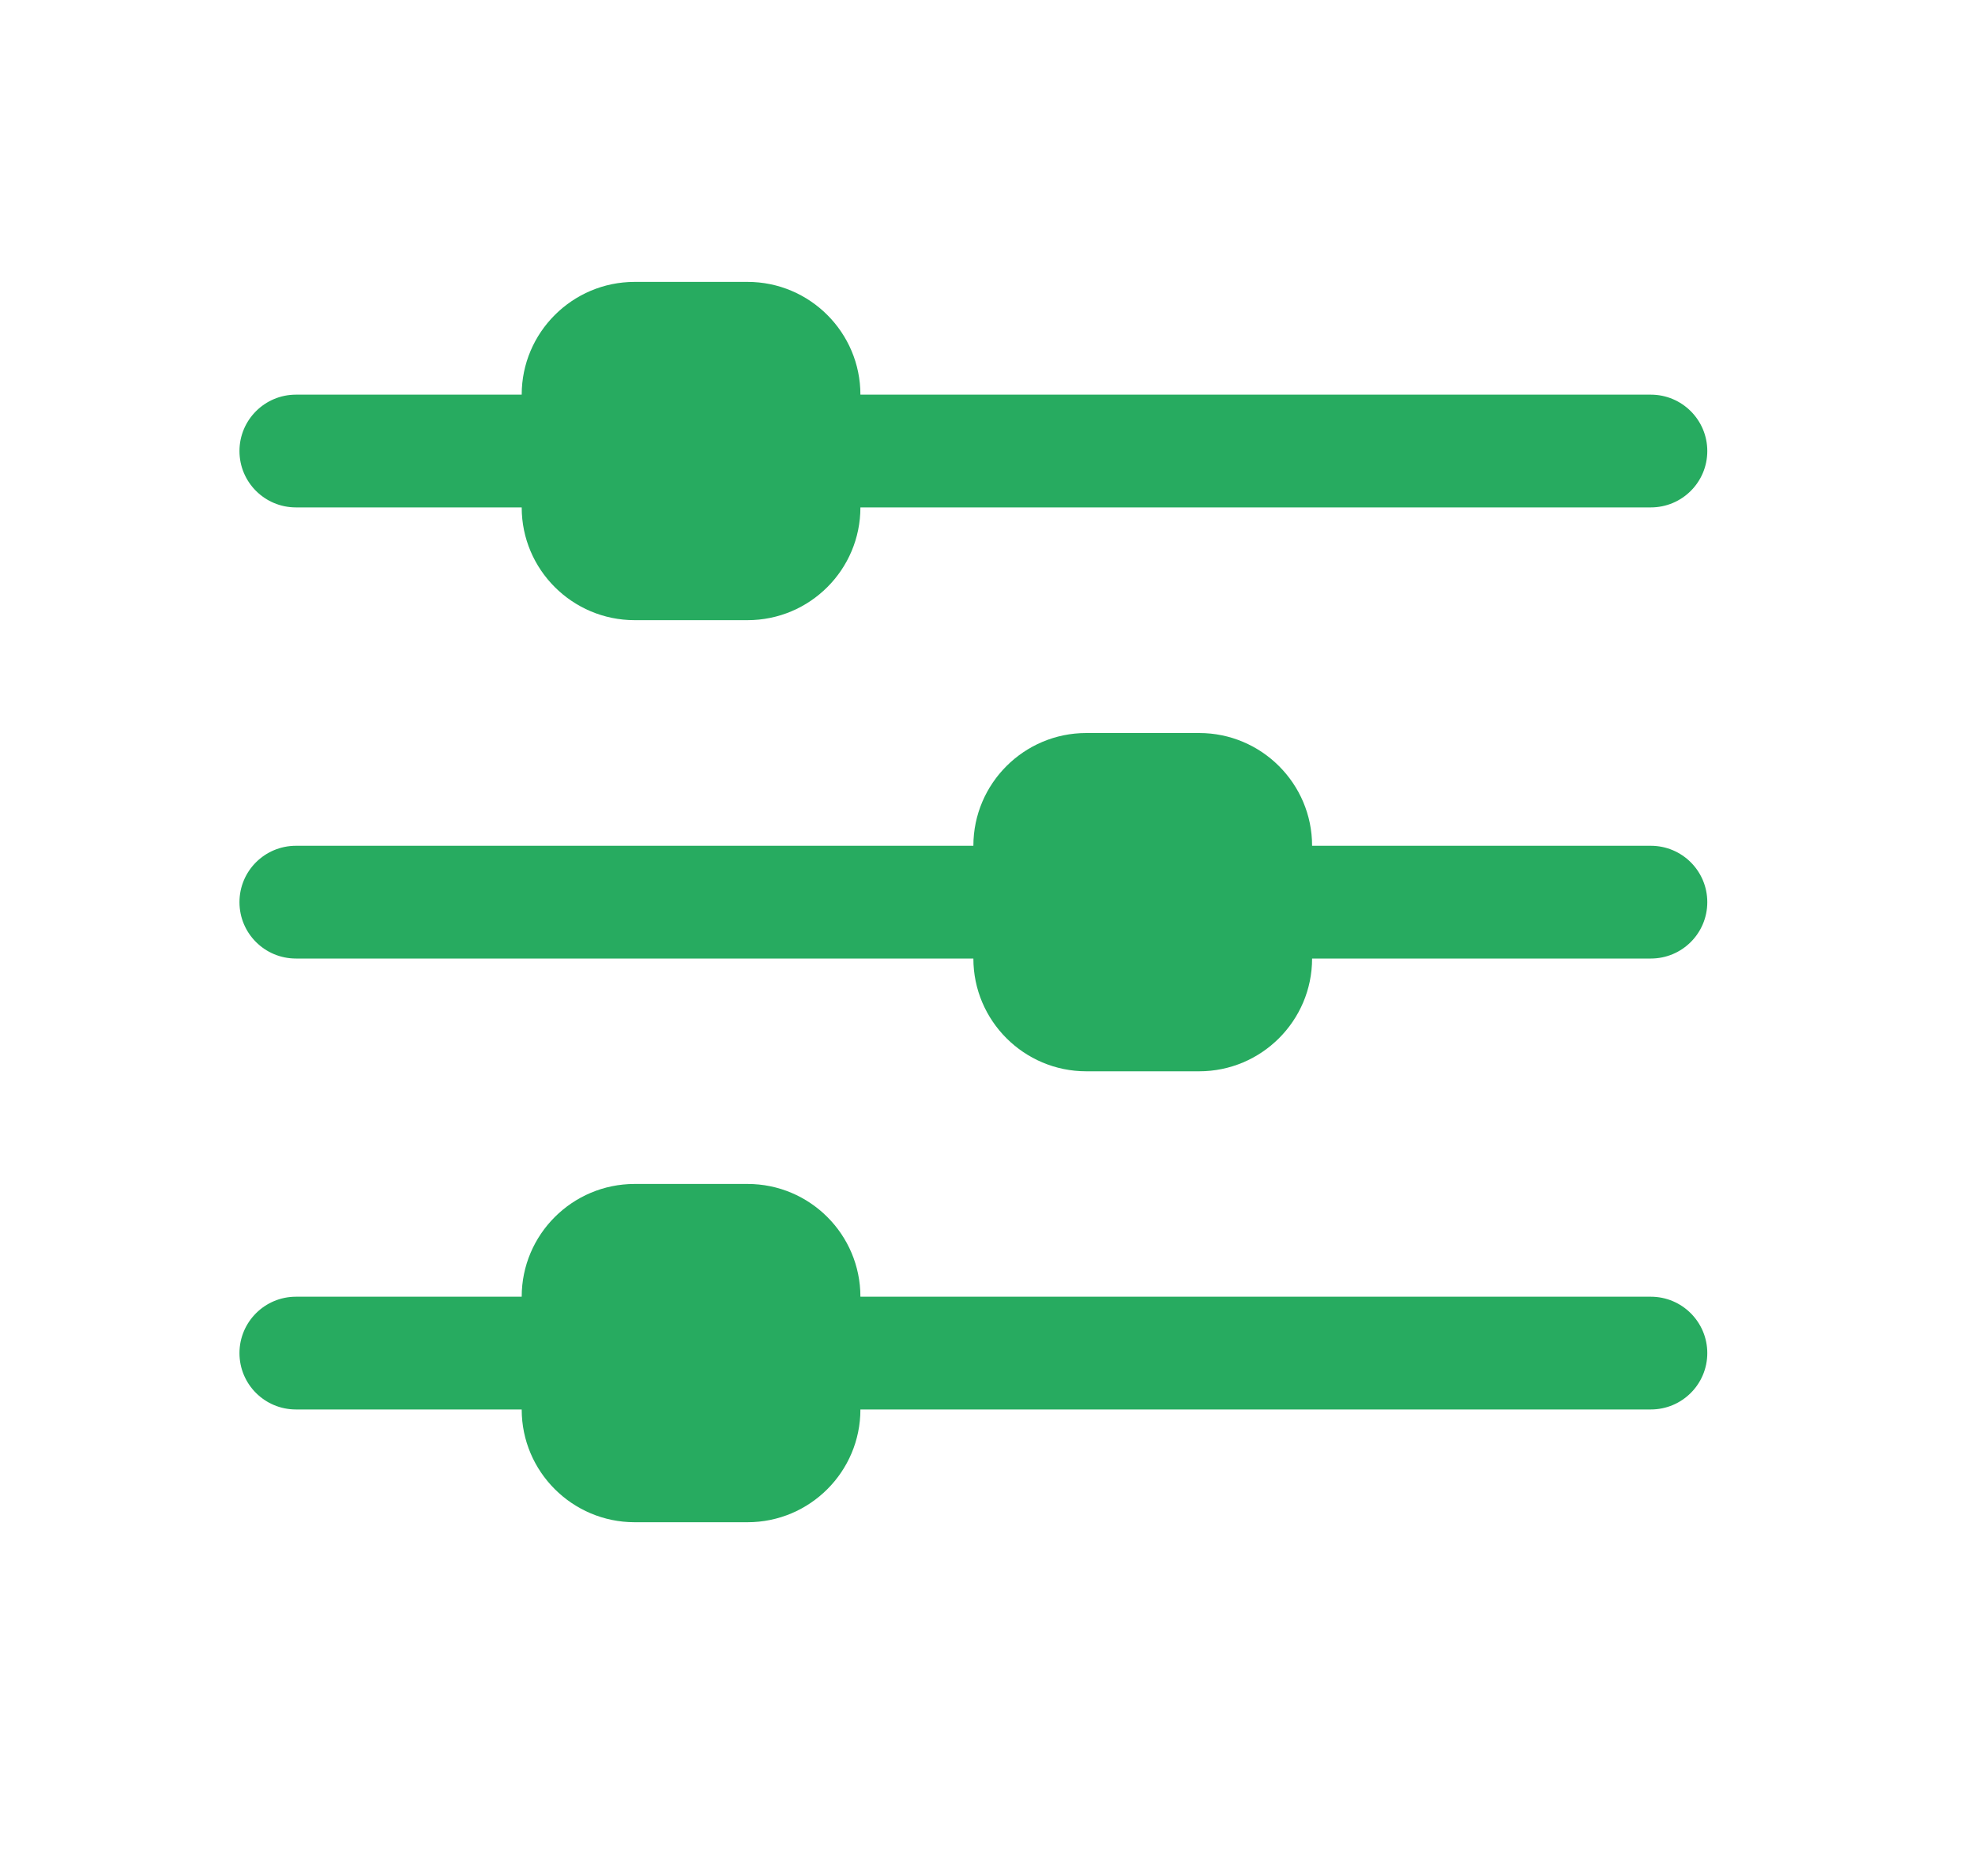 <svg width="20" height="19" viewBox="0 0 20 19" fill="none" xmlns="http://www.w3.org/2000/svg">
<path d="M2.997 5.139H5.283C5.283 5.769 5.796 6.281 6.427 6.281H7.57C8.201 6.281 8.713 5.769 8.713 5.139H16.717C17.033 5.139 17.289 4.884 17.289 4.568C17.289 4.253 17.033 3.997 16.717 3.997H8.713C8.713 3.368 8.201 2.855 7.57 2.855H6.427C5.796 2.855 5.283 3.368 5.283 3.997H2.997C2.681 3.997 2.425 4.253 2.425 4.568C2.425 4.884 2.681 5.139 2.997 5.139Z" fill="#27AB60"/>
<path d="M16.717 8.566H13.287C13.287 7.936 12.774 7.424 12.144 7.424H11C10.37 7.424 9.857 7.936 9.857 8.566H2.997C2.681 8.566 2.425 8.821 2.425 9.137C2.425 9.453 2.681 9.708 2.997 9.708H9.857C9.857 10.338 10.37 10.85 11 10.85H12.144C12.774 10.85 13.287 10.338 13.287 9.708H16.717C17.033 9.708 17.289 9.453 17.289 9.137C17.289 8.821 17.033 8.566 16.717 8.566Z" fill="#27AB60"/>
<path d="M16.717 13.133H8.713C8.713 12.503 8.201 11.991 7.57 11.991H6.427C5.796 11.991 5.283 12.503 5.283 13.133H2.997C2.681 13.133 2.425 13.389 2.425 13.704C2.425 14.02 2.681 14.275 2.997 14.275H5.283C5.283 14.905 5.796 15.417 6.427 15.417H7.57C8.201 15.417 8.713 14.905 8.713 14.275H16.717C17.033 14.275 17.289 14.02 17.289 13.704C17.289 13.389 17.033 13.133 16.717 13.133Z" fill="#27AB60"/>
</svg>

